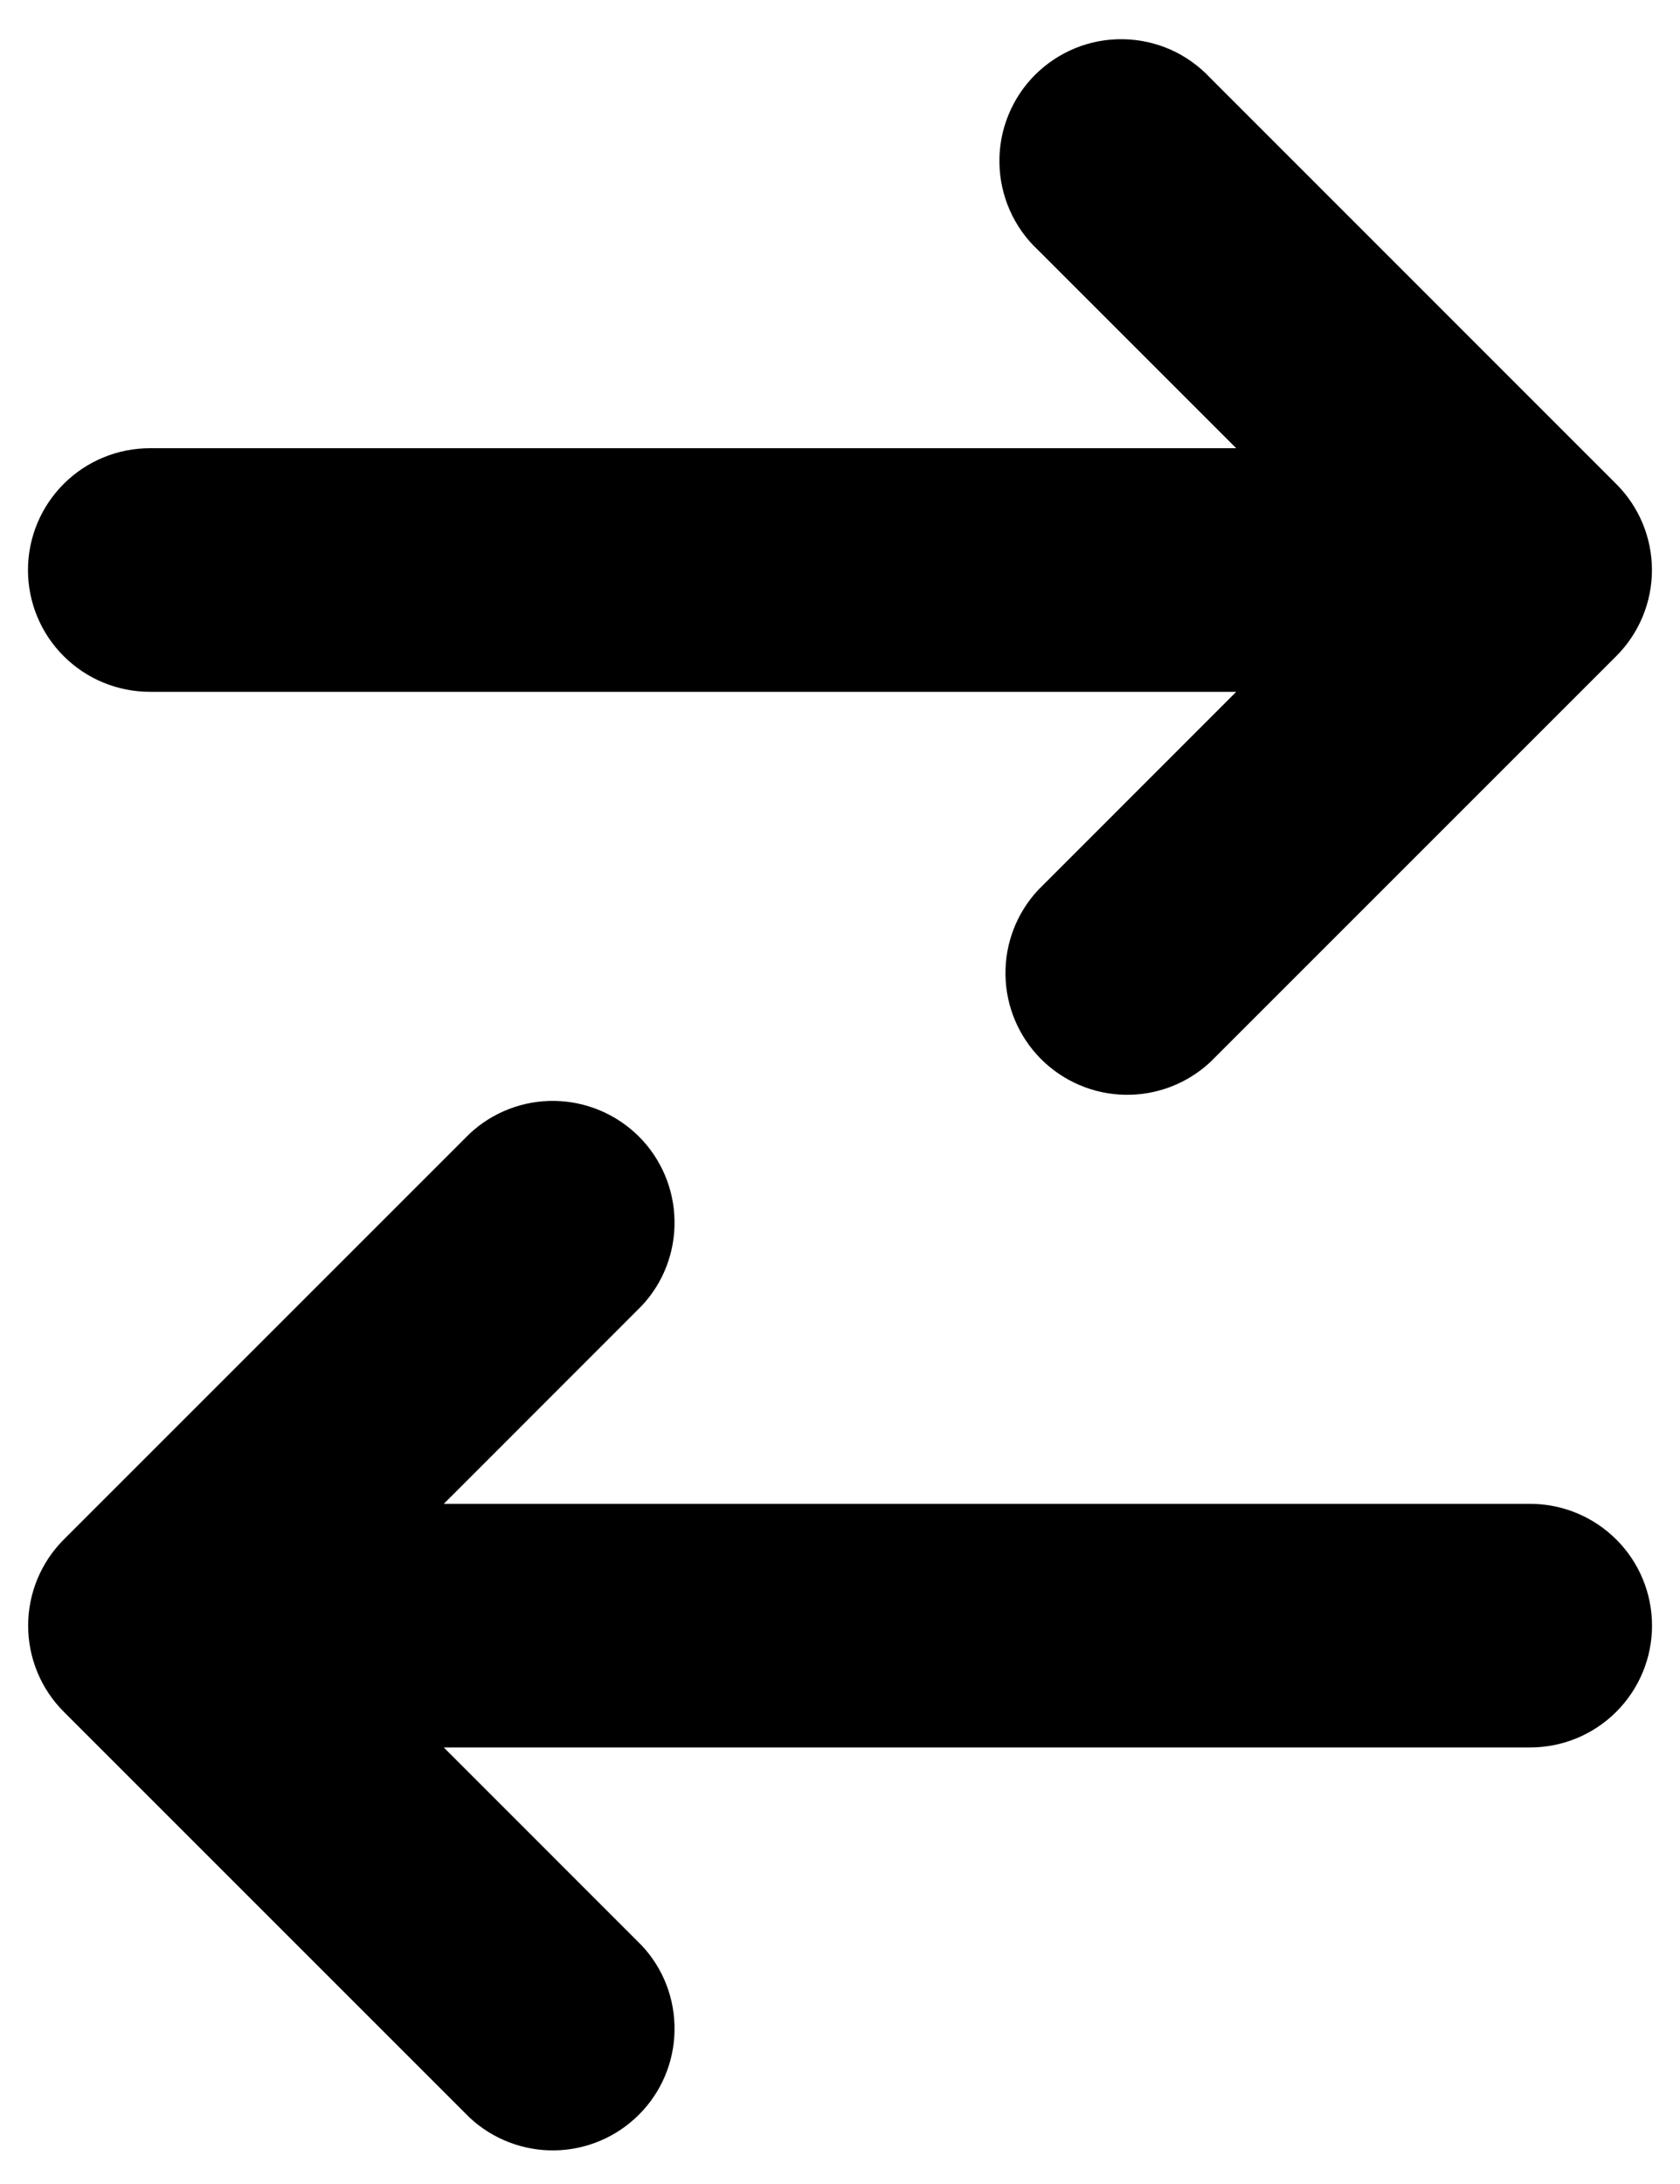 <svg width="20" height="26" viewBox="0 0 20 26" fill="none" xmlns="http://www.w3.org/2000/svg">
<path d="M14.408 0.928C14.275 0.786 14.115 0.671 13.938 0.592C13.76 0.513 13.568 0.47 13.373 0.467C13.178 0.463 12.985 0.499 12.804 0.572C12.624 0.645 12.46 0.754 12.322 0.891C12.184 1.029 12.076 1.193 12.003 1.374C11.93 1.554 11.894 1.748 11.898 1.942C11.901 2.137 11.944 2.329 12.023 2.507C12.102 2.685 12.216 2.845 12.359 2.978L14.717 5.336H1.784C1.399 5.336 1.03 5.489 0.758 5.761C0.486 6.033 0.333 6.402 0.333 6.786C0.333 7.171 0.486 7.54 0.758 7.811C1.03 8.083 1.399 8.236 1.784 8.236H14.717L12.359 10.595C12.103 10.87 11.963 11.233 11.97 11.609C11.976 11.985 12.129 12.343 12.394 12.609C12.66 12.874 13.018 13.027 13.394 13.033C13.77 13.04 14.133 12.9 14.408 12.644L19.241 7.811C19.513 7.539 19.666 7.17 19.666 6.786C19.666 6.402 19.513 6.033 19.241 5.762L14.408 0.928ZM7.641 15.544C7.898 15.269 8.037 14.906 8.03 14.53C8.024 14.155 7.872 13.796 7.606 13.53C7.34 13.265 6.982 13.113 6.606 13.106C6.231 13.099 5.867 13.239 5.592 13.495L0.759 18.328C0.487 18.6 0.335 18.969 0.335 19.353C0.335 19.737 0.487 20.106 0.759 20.378L5.592 25.211C5.867 25.467 6.231 25.606 6.606 25.6C6.982 25.593 7.34 25.441 7.606 25.175C7.872 24.91 8.024 24.551 8.03 24.176C8.037 23.8 7.898 23.436 7.641 23.162L5.283 20.803H18.217C18.601 20.803 18.97 20.65 19.242 20.378C19.514 20.106 19.667 19.737 19.667 19.353C19.667 18.968 19.514 18.599 19.242 18.328C18.97 18.056 18.601 17.903 18.217 17.903H5.283L7.641 15.544Z" fill="black"/>
</svg>
